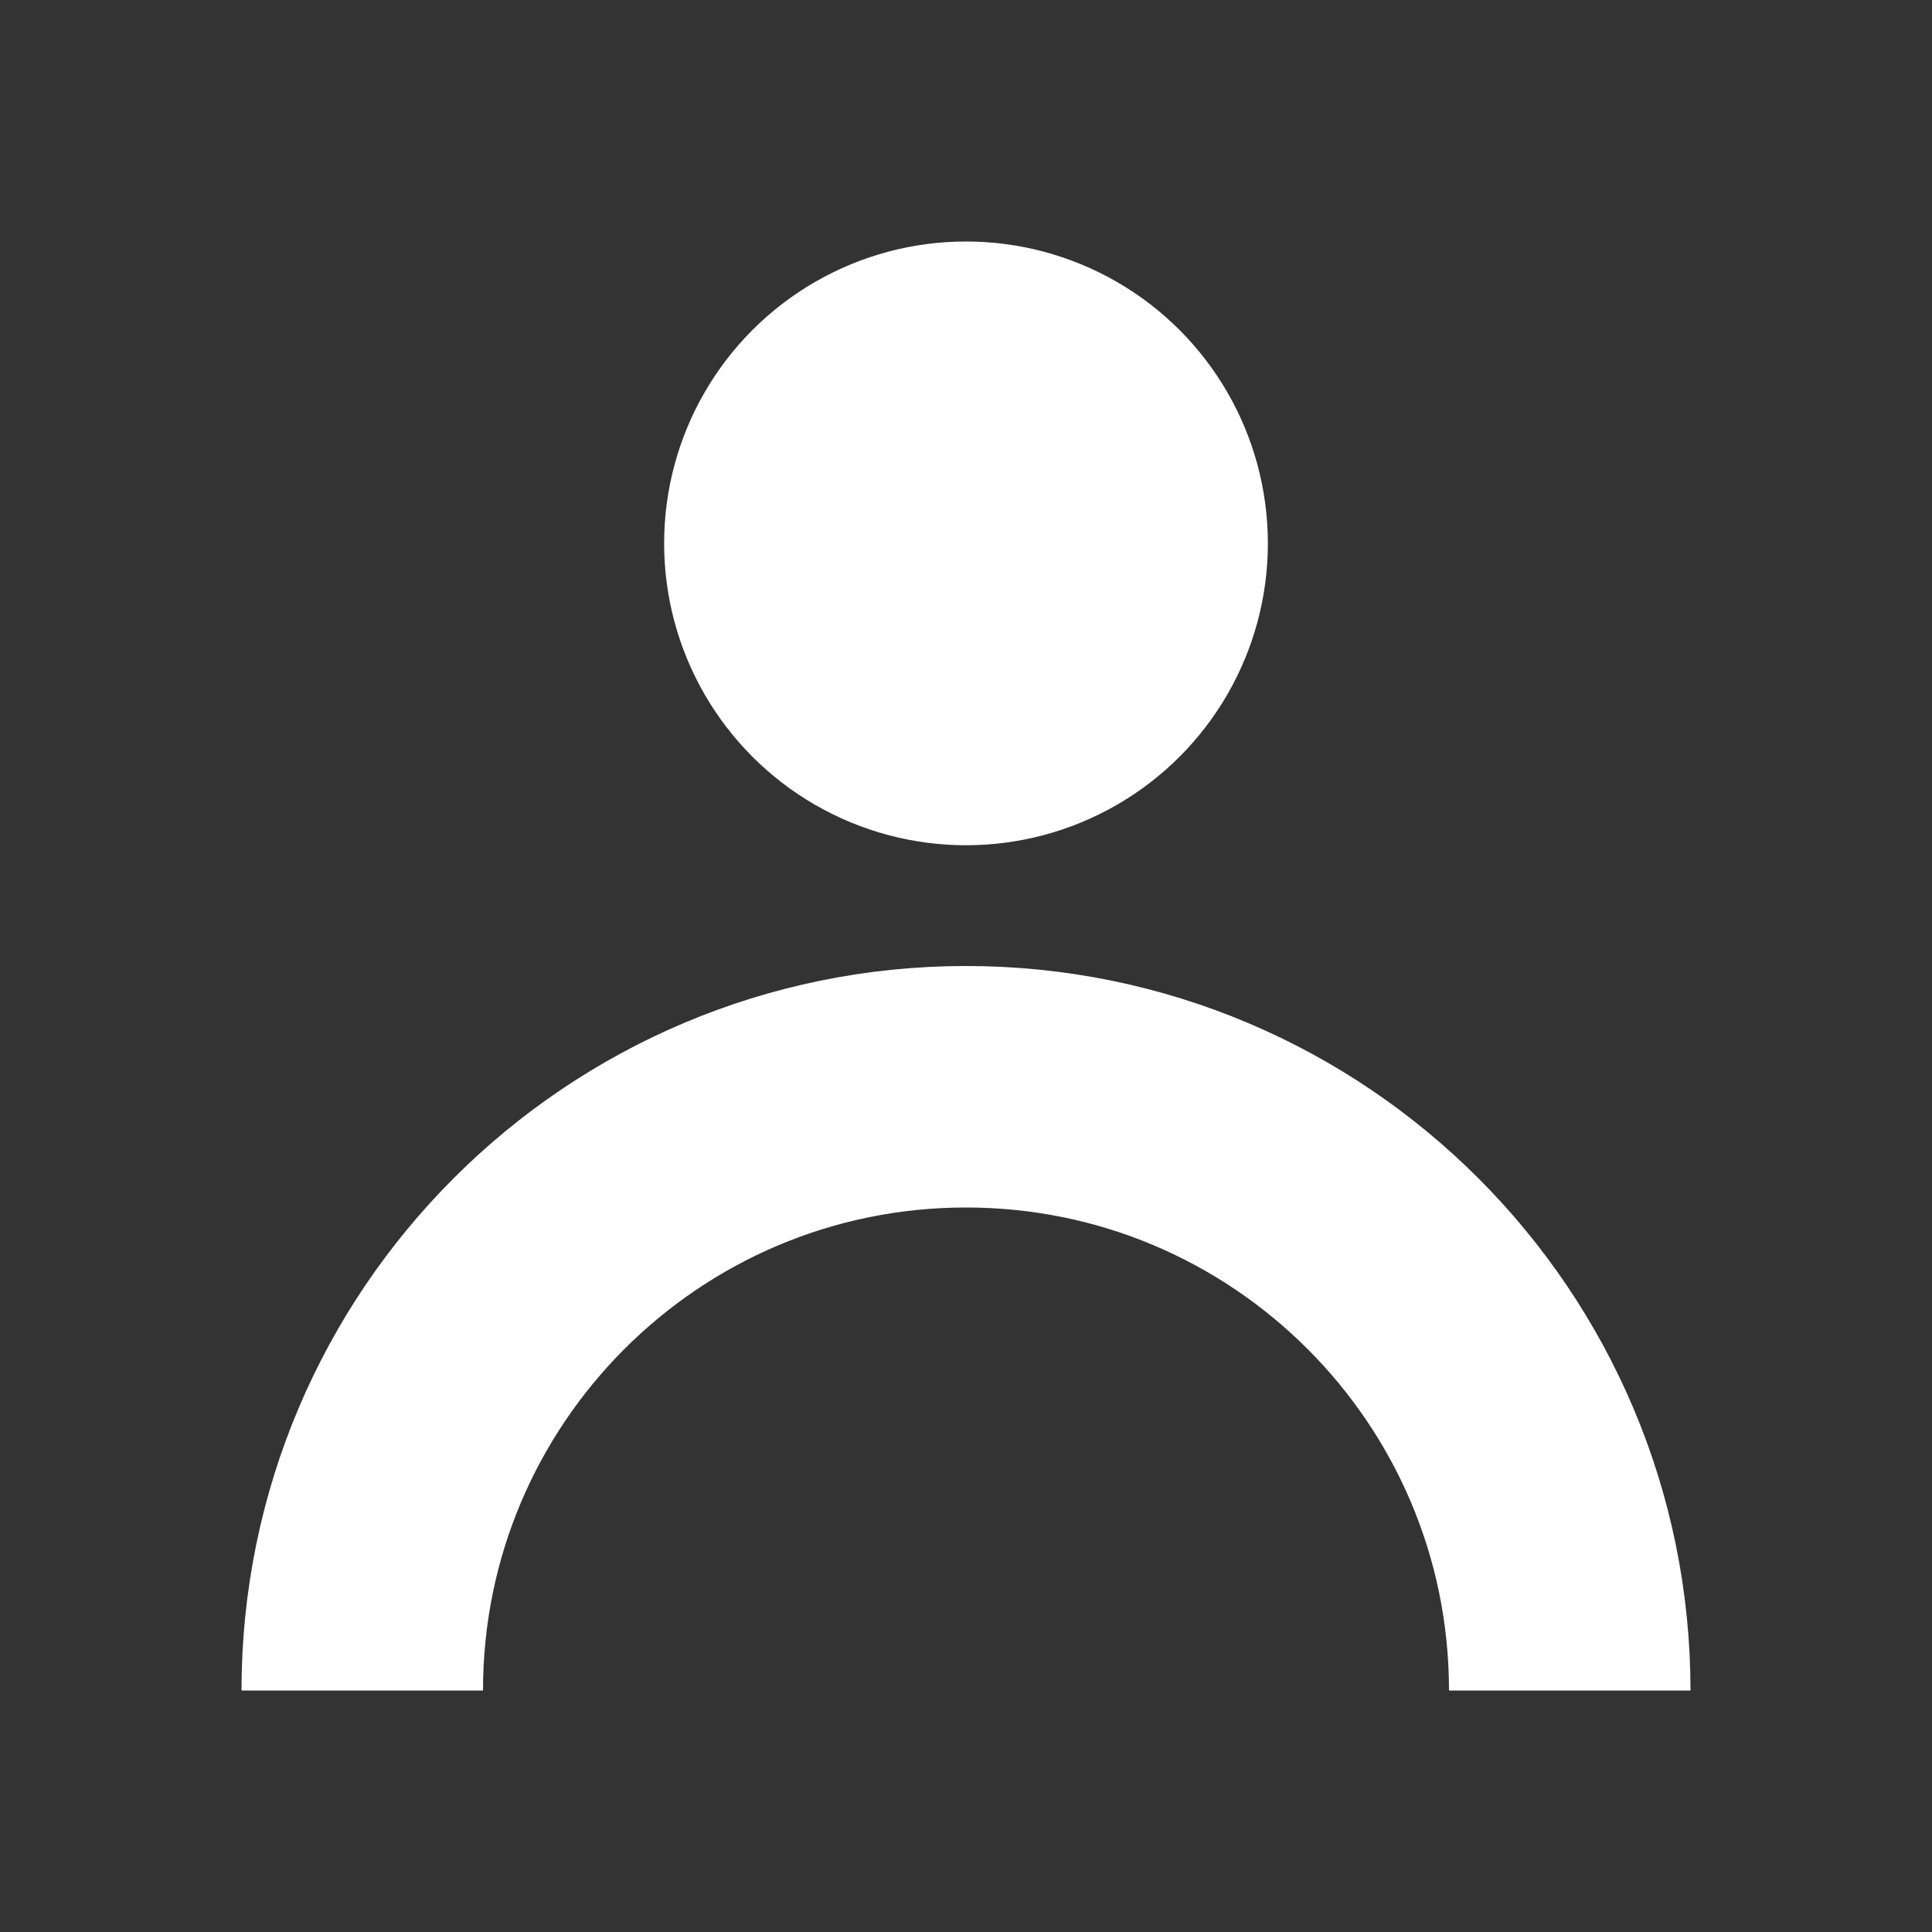 <svg xmlns="http://www.w3.org/2000/svg" width="32" height="32" viewBox="0 0 32 32">
    <rect x="0" y="0" width="32" height="32" fill="#333333" stroke="none"/>
    <g fill="none" fill-rule="evenodd">
        <path stroke="#FFF" stroke-width="4" d="M26 28c0-5.523-4.477-10-10-10S6 22.477 6 28"/>
        <circle cx="16" cy="9" r="5" fill="#FFF"/>
    </g>
</svg>
